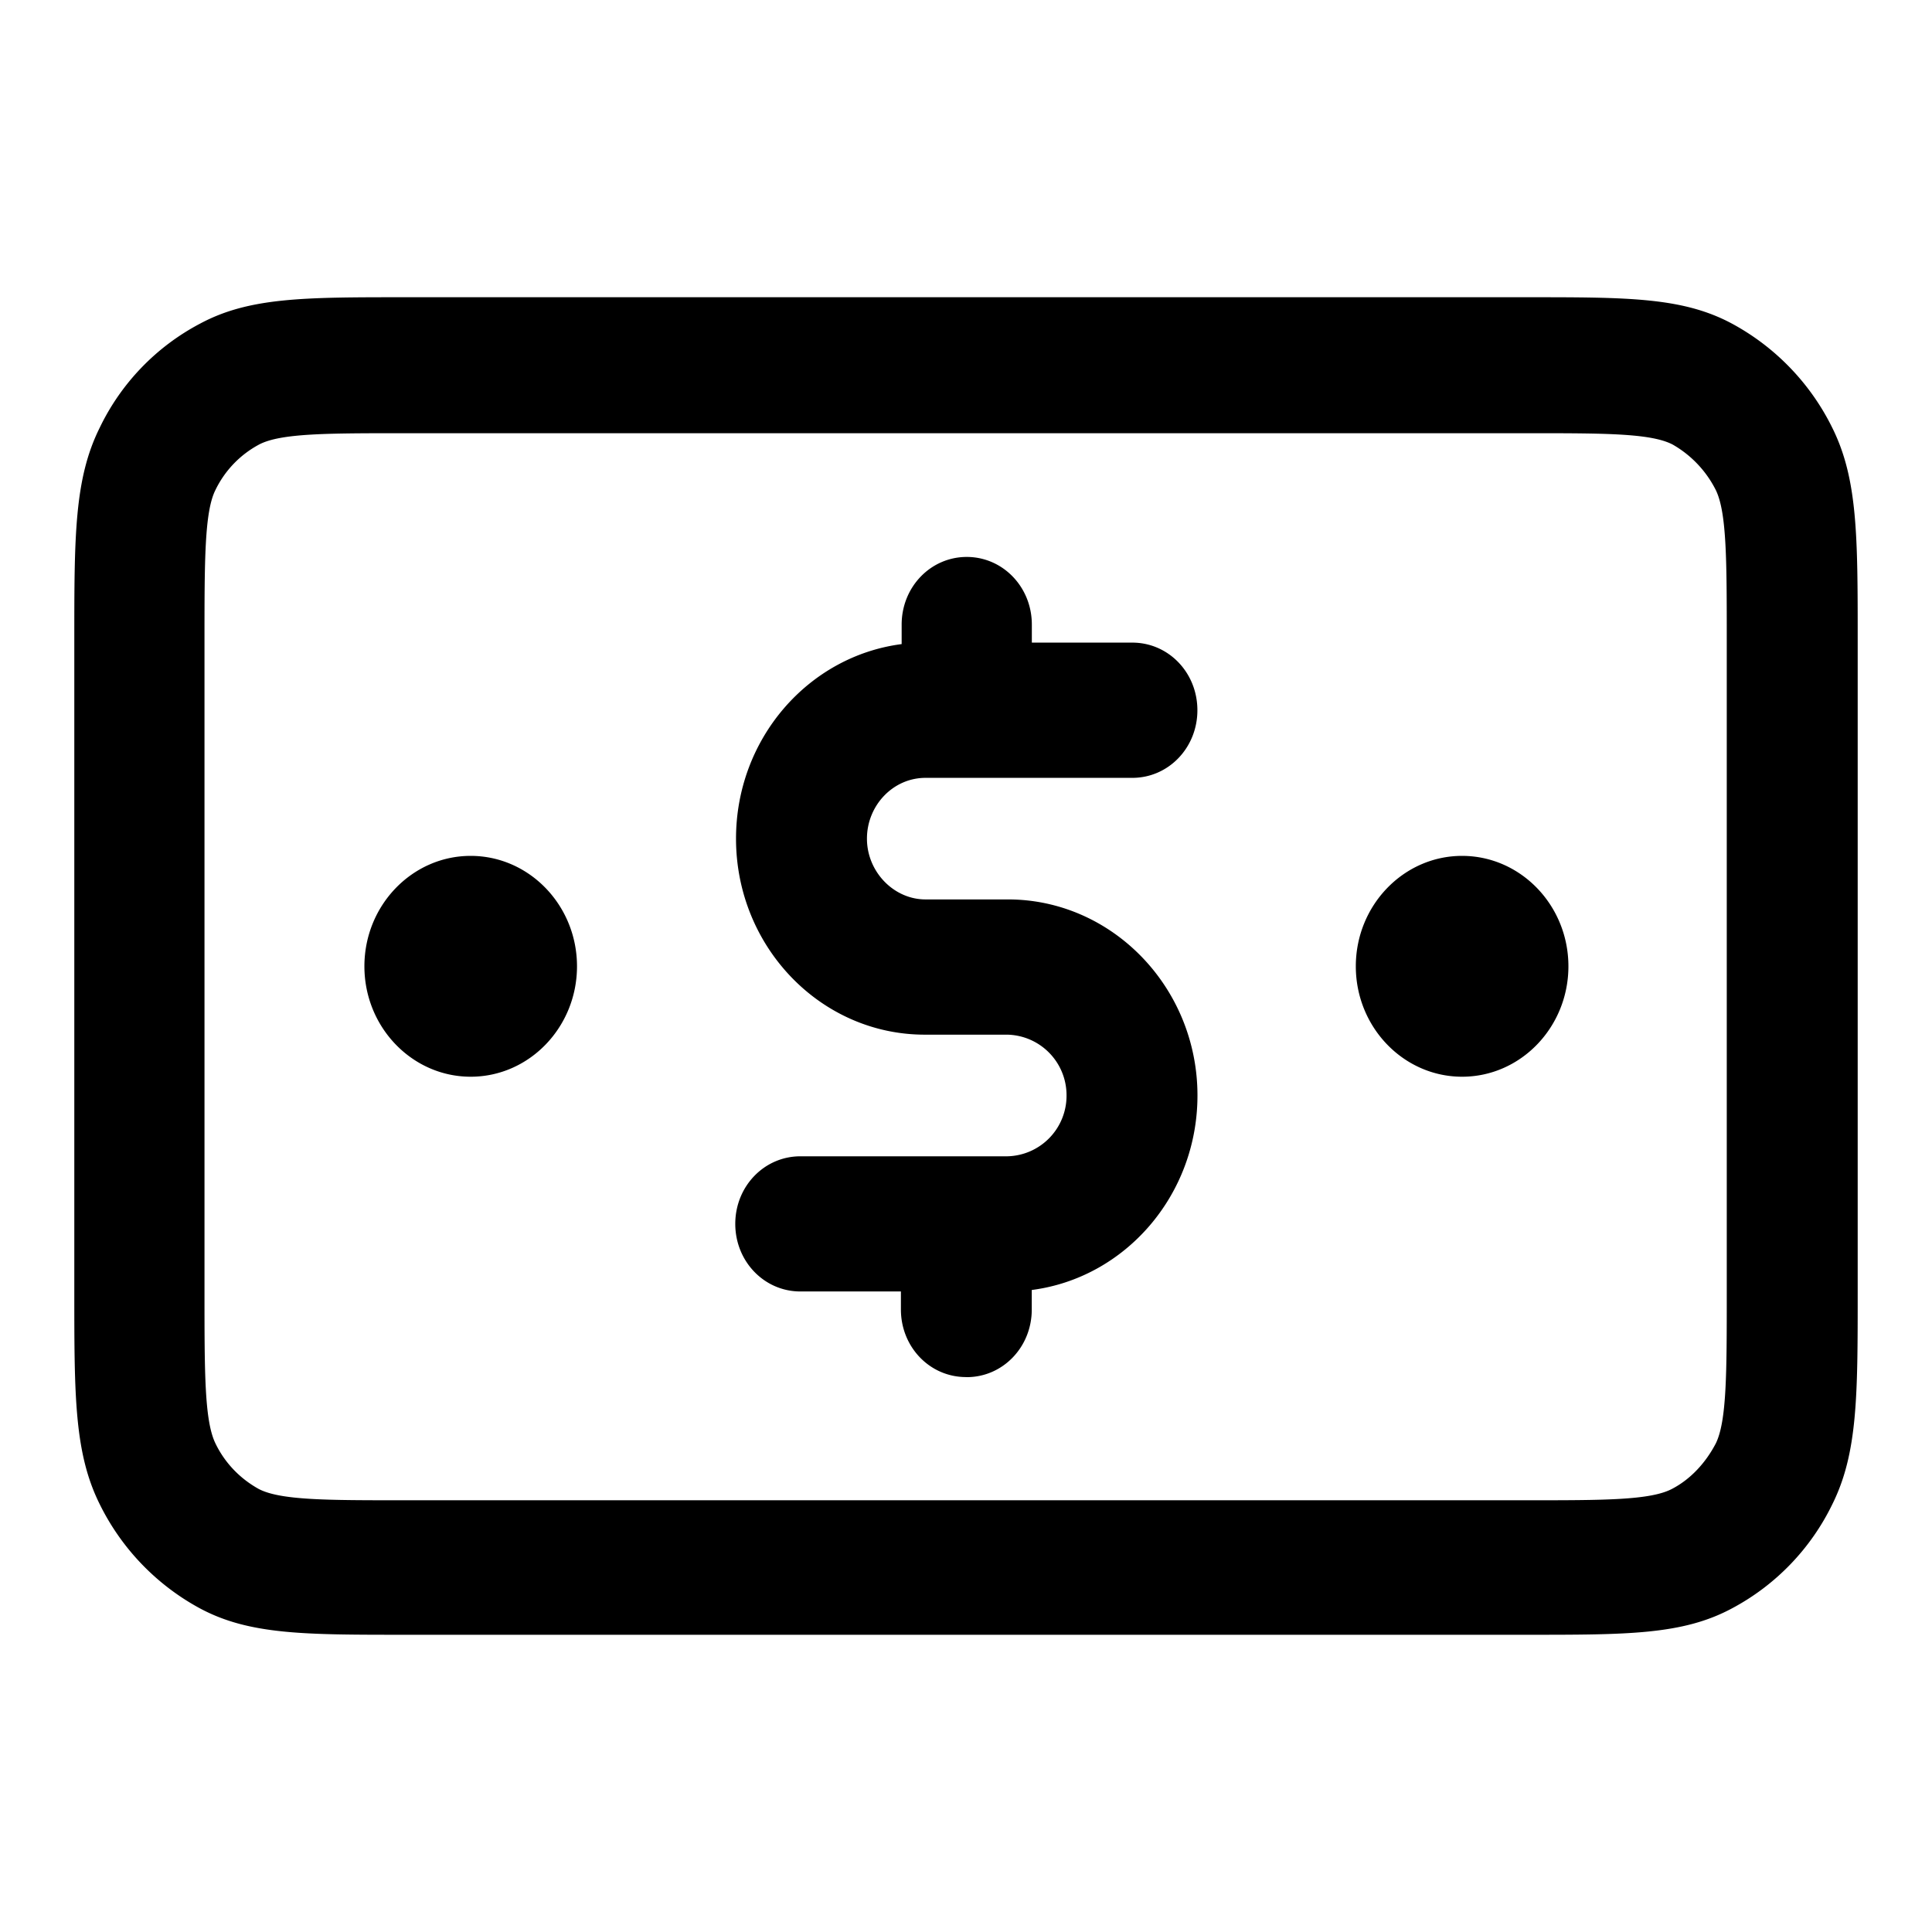 <svg xmlns="http://www.w3.org/2000/svg" width="26" height="26" fill="currentColor" class="sym sym-bank-note-03" viewBox="0 0 26 26">
  <path d="M20.562 22H5.438c-1.343 0-2.083 0-2.745-.354a3.2 3.2 0 0 1-1.352-1.405C1 19.554 1 18.786 1 17.391V8.61c0-1.395 0-2.163.34-2.85a3.1 3.1 0 0 1 1.353-1.405C3.355 4 4.095 4 5.438 4h15.124c1.343 0 2.083 0 2.744.354a3.2 3.2 0 0 1 1.353 1.405C25 6.446 25 7.214 25 8.609v8.782c0 1.395 0 2.163-.34 2.85a3.14 3.14 0 0 1-1.354 1.405c-.661.354-1.4.354-2.744.354M5.438 5.83c-1.032 0-1.655 0-1.947.15a1.37 1.37 0 0 0-.593.617c-.146.293-.146.95-.146 2.022V17.4c0 1.072 0 1.718.146 2.022.126.263.33.475.584.616.292.152.915.152 1.946.152h15.124c1.032 0 1.655 0 1.947-.152.253-.131.457-.354.593-.616.146-.303.146-.95.146-2.022V8.62c0-1.072 0-1.718-.146-2.022a1.46 1.46 0 0 0-.583-.616c-.293-.152-.915-.152-1.947-.152zM13 18.532c-.487 0-.876-.404-.876-.91v-.242h-1.353c-.486 0-.876-.404-.876-.91 0-.505.39-.909.876-.909h2.784a.815.815 0 0 0 .798-.819.815.815 0 0 0-.798-.818h-1.11c-1.401 0-2.54-1.183-2.54-2.638 0-1.344.973-2.456 2.229-2.618v-.263c0-.505.39-.91.876-.91s.876.405.876.91v.243h1.352c.487 0 .876.404.876.91 0 .505-.389.91-.876.91h-2.783c-.438 0-.788.373-.788.818s.36.818.788.818h1.11c1.4 0 2.55 1.183 2.55 2.638 0 1.344-.974 2.456-2.23 2.618v.263c0 .505-.389.91-.875.91zm6.676-4.042c-.788 0-1.43-.667-1.43-1.486s.642-1.486 1.43-1.486c.789 0 1.431.667 1.431 1.486s-.642 1.486-1.43 1.486m-13.343 0c-.788 0-1.43-.667-1.43-1.486s.642-1.486 1.43-1.486c.789 0 1.431.667 1.431 1.486s-.642 1.486-1.43 1.486"/>
</svg>